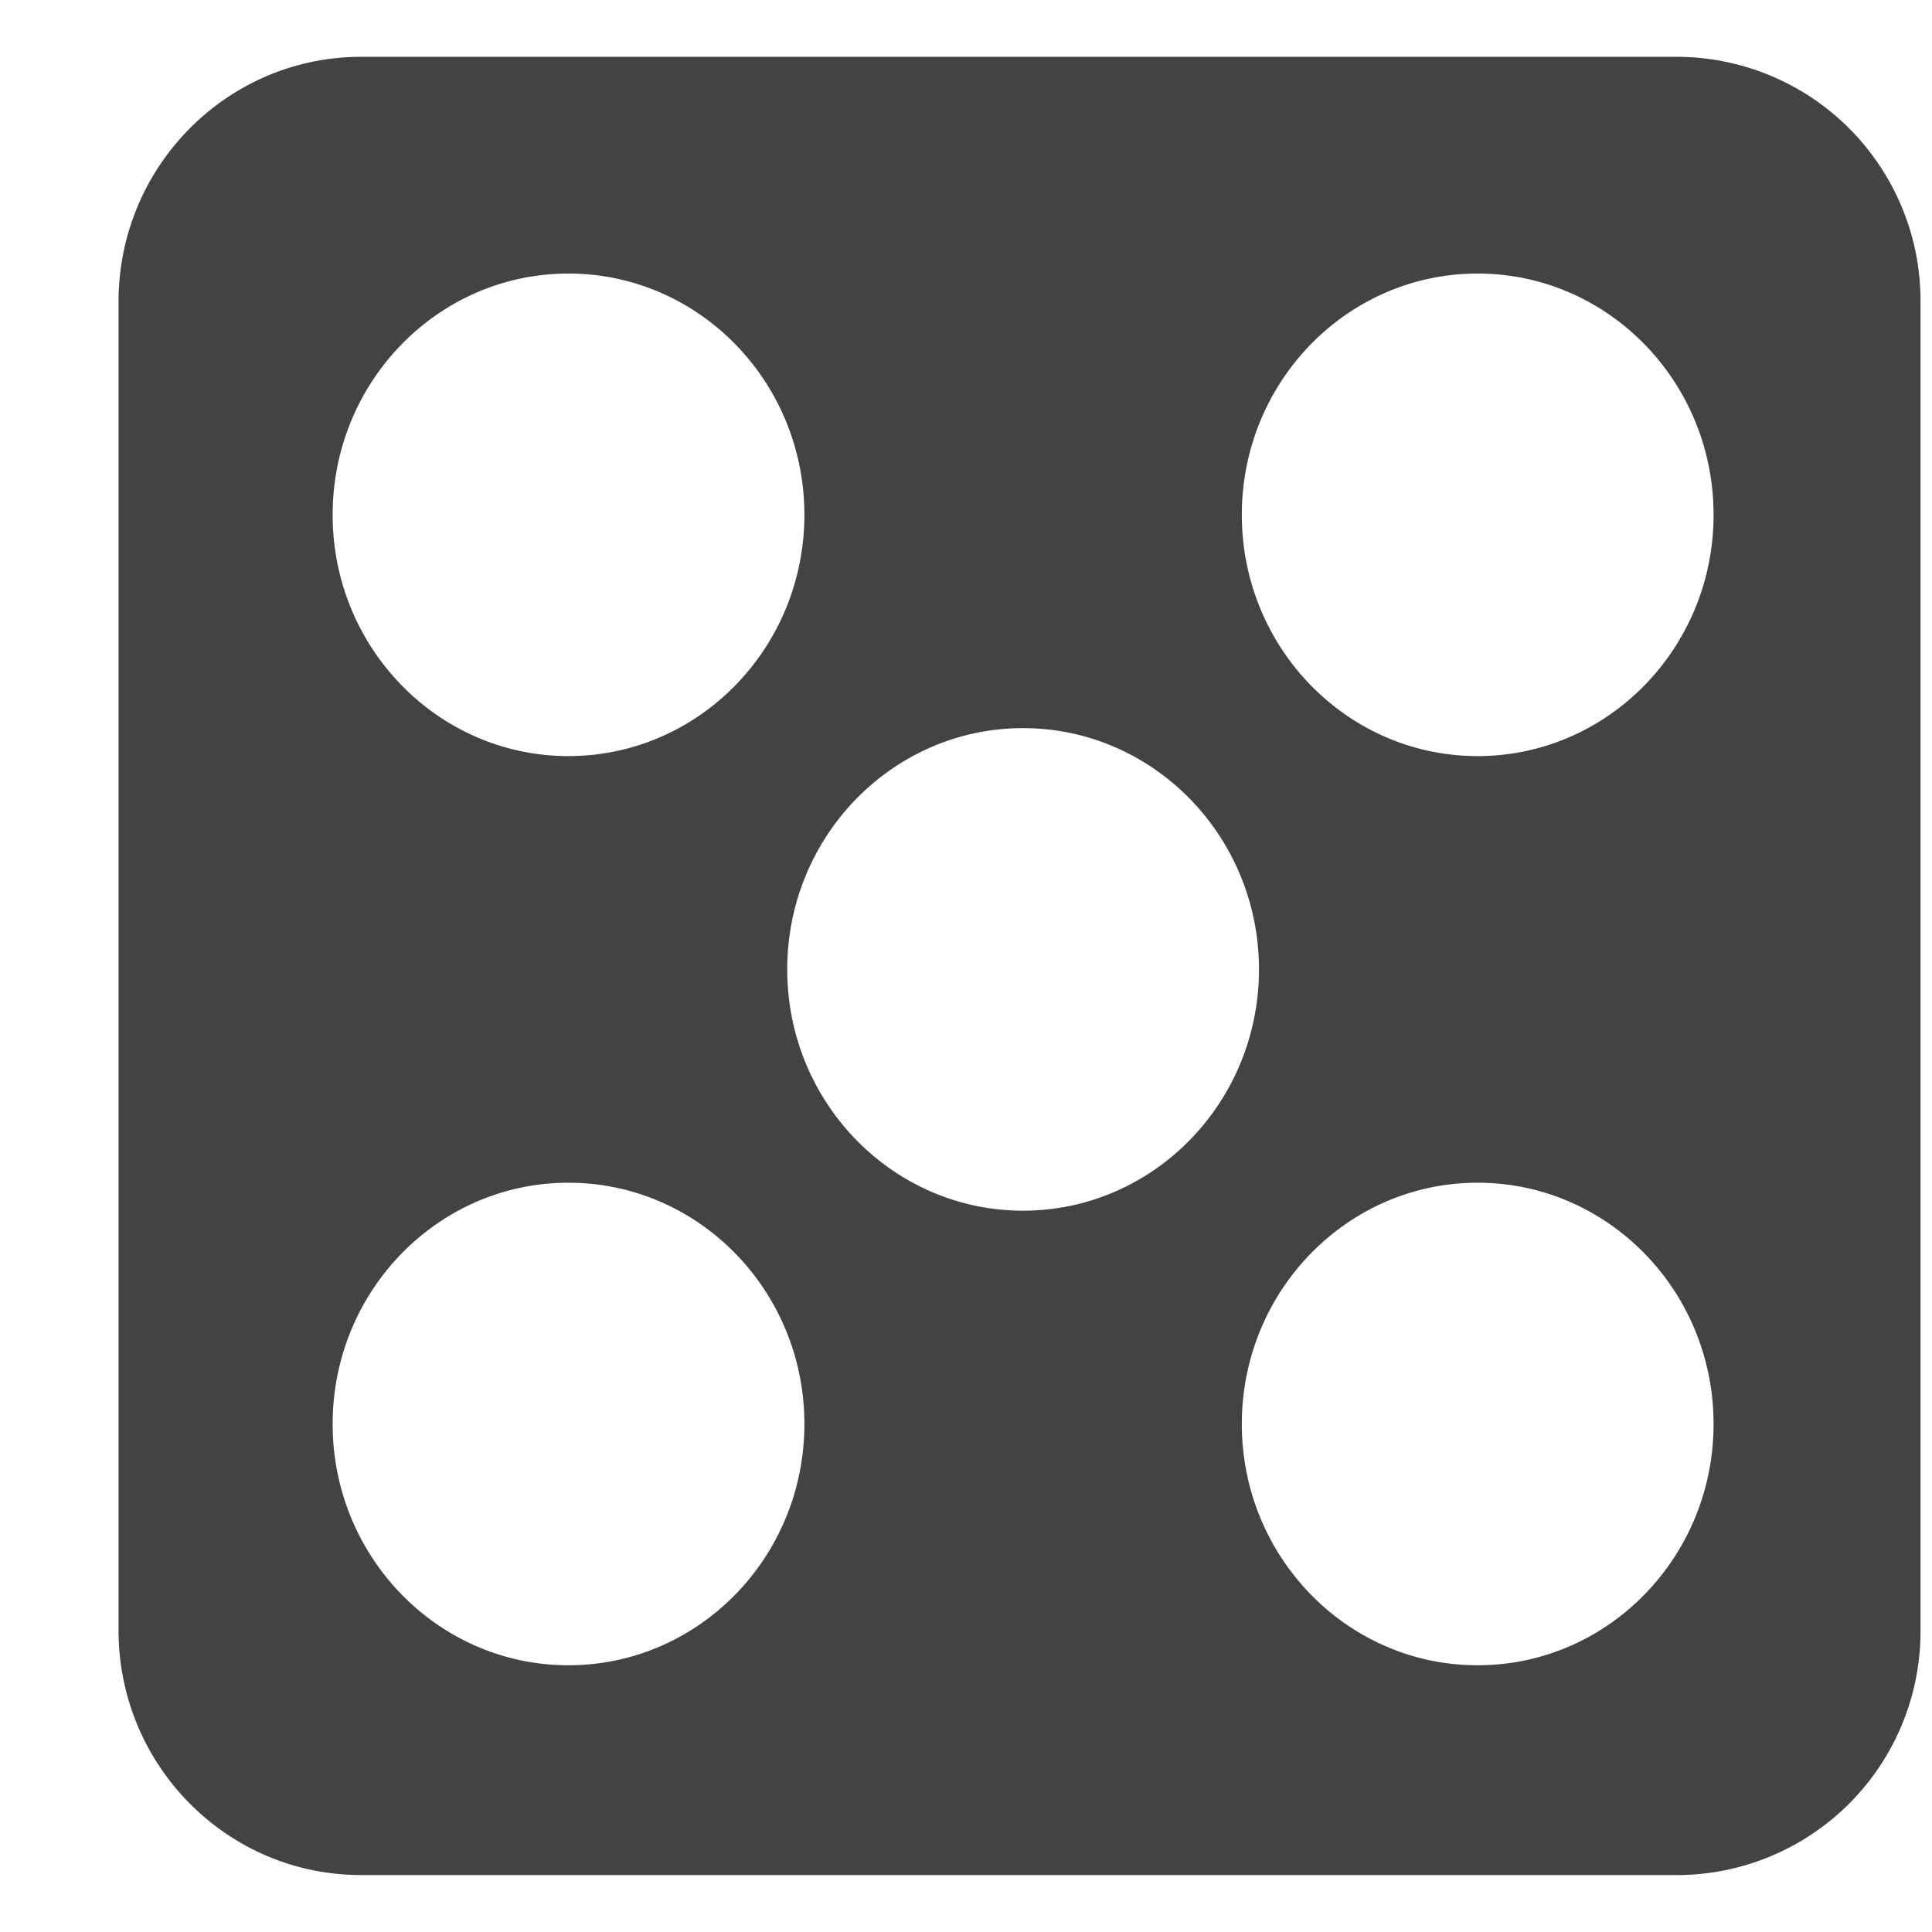 <svg viewBox="0 0 17 16" xmlns="http://www.w3.org/2000/svg" class="si-glyph si-glyph-dice-5" height="1em" width="1em">
  <path d="M14.763 0H3.178c-1.18 0-2.135.966-2.135 2.155v11.69c0 1.189.955 2.154 2.135 2.154h11.585a2.145 2.145 0 0 0 2.136-2.154V2.155A2.147 2.147 0 0 0 14.763 0ZM5.002 6.153c-1.146 0-2.075-.951-2.075-2.123 0-1.172.929-2.123 2.075-2.123 1.146 0 2.076.951 2.076 2.123 0 1.172-.93 2.123-2.076 2.123Zm8 0c-1.146 0-2.075-.951-2.075-2.123 0-1.172.929-2.123 2.075-2.123 1.146 0 2.076.951 2.076 2.123 0 1.172-.93 2.123-2.076 2.123Zm0 8c-1.146 0-2.075-.951-2.075-2.123 0-1.172.929-2.123 2.075-2.123 1.146 0 2.076.951 2.076 2.123 0 1.172-.93 2.123-2.076 2.123Zm-4-4c-1.146 0-2.075-.951-2.075-2.123 0-1.172.929-2.123 2.075-2.123 1.146 0 2.076.951 2.076 2.123 0 1.172-.93 2.123-2.076 2.123Zm-4 4c-1.146 0-2.075-.951-2.075-2.123 0-1.172.929-2.123 2.075-2.123 1.146 0 2.076.951 2.076 2.123 0 1.172-.93 2.123-2.076 2.123Z" fill="#434343" class="si-glyph-fill" fill-rule="evenodd"/>
</svg>
